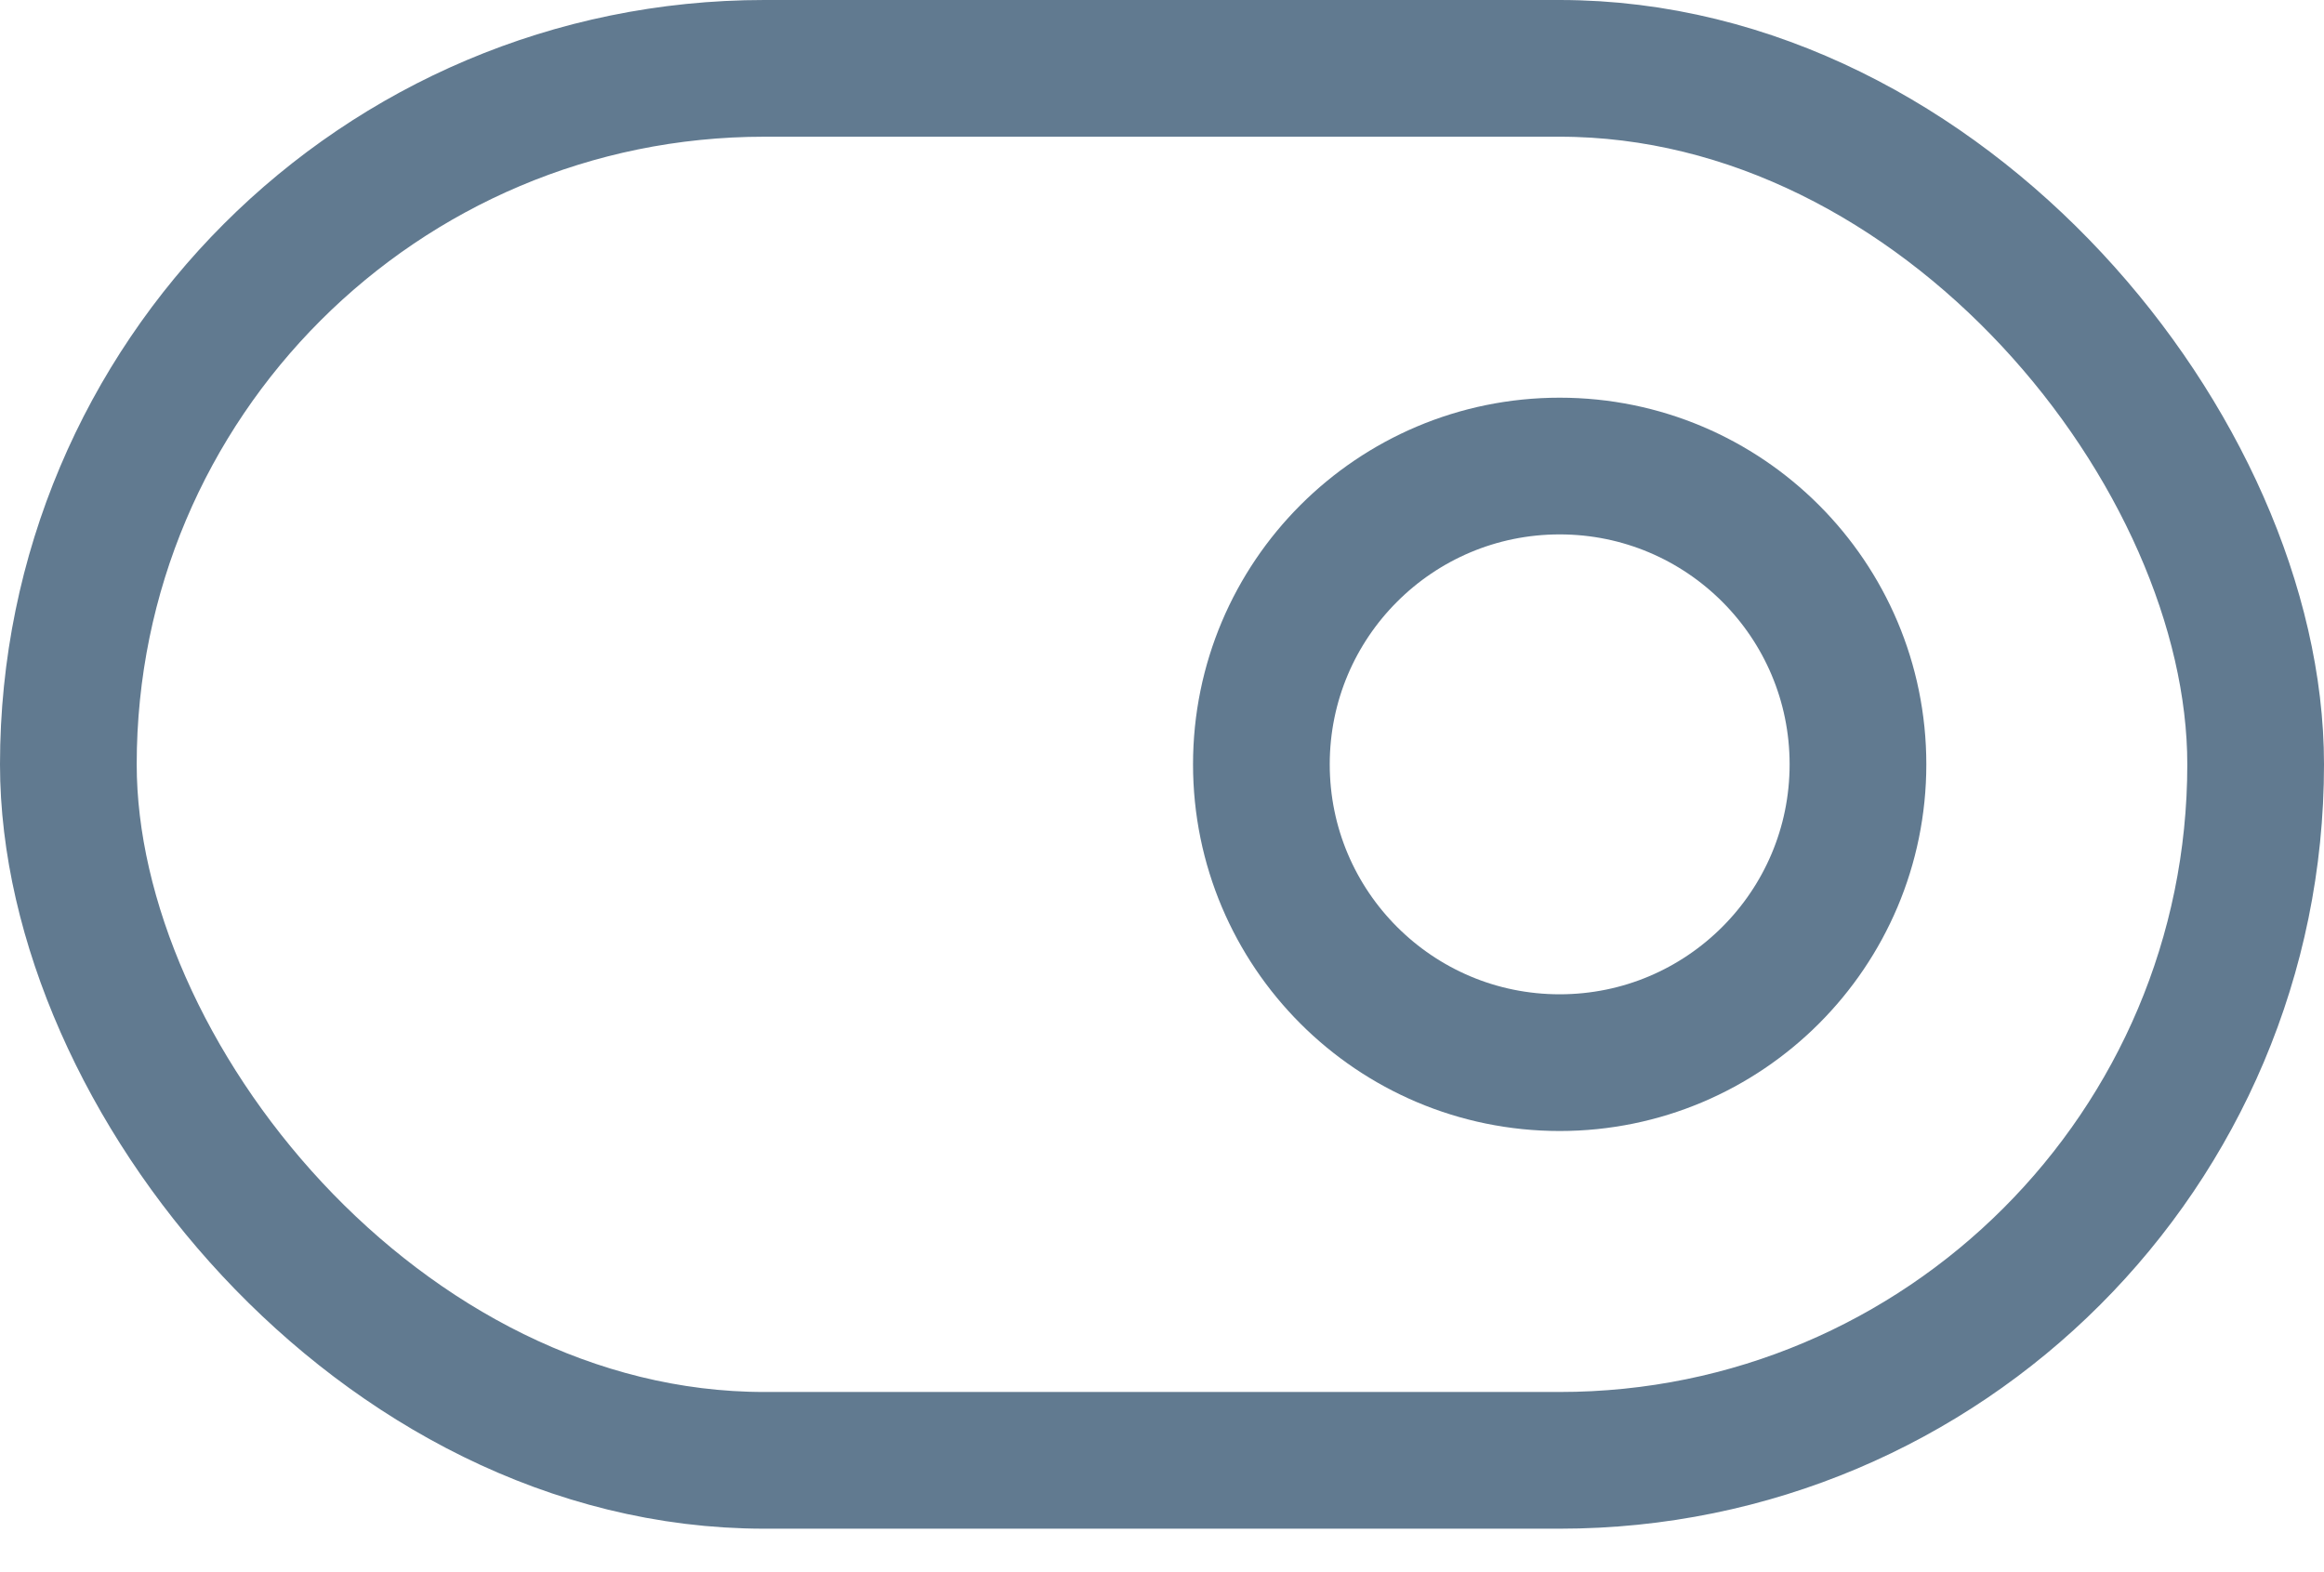 <svg height="23" viewBox="0 0 34 23" width="34" xmlns="http://www.w3.org/2000/svg"><g style="stroke:#617a90;stroke-width:2;fill:none;fill-rule:evenodd;stroke-linecap:round;stroke-linejoin:round"><rect height="20.364" rx="10.182" width="32" x="1" y="1"/><circle cx="22.818" cy="11.182" r="4.364"/></g></svg>